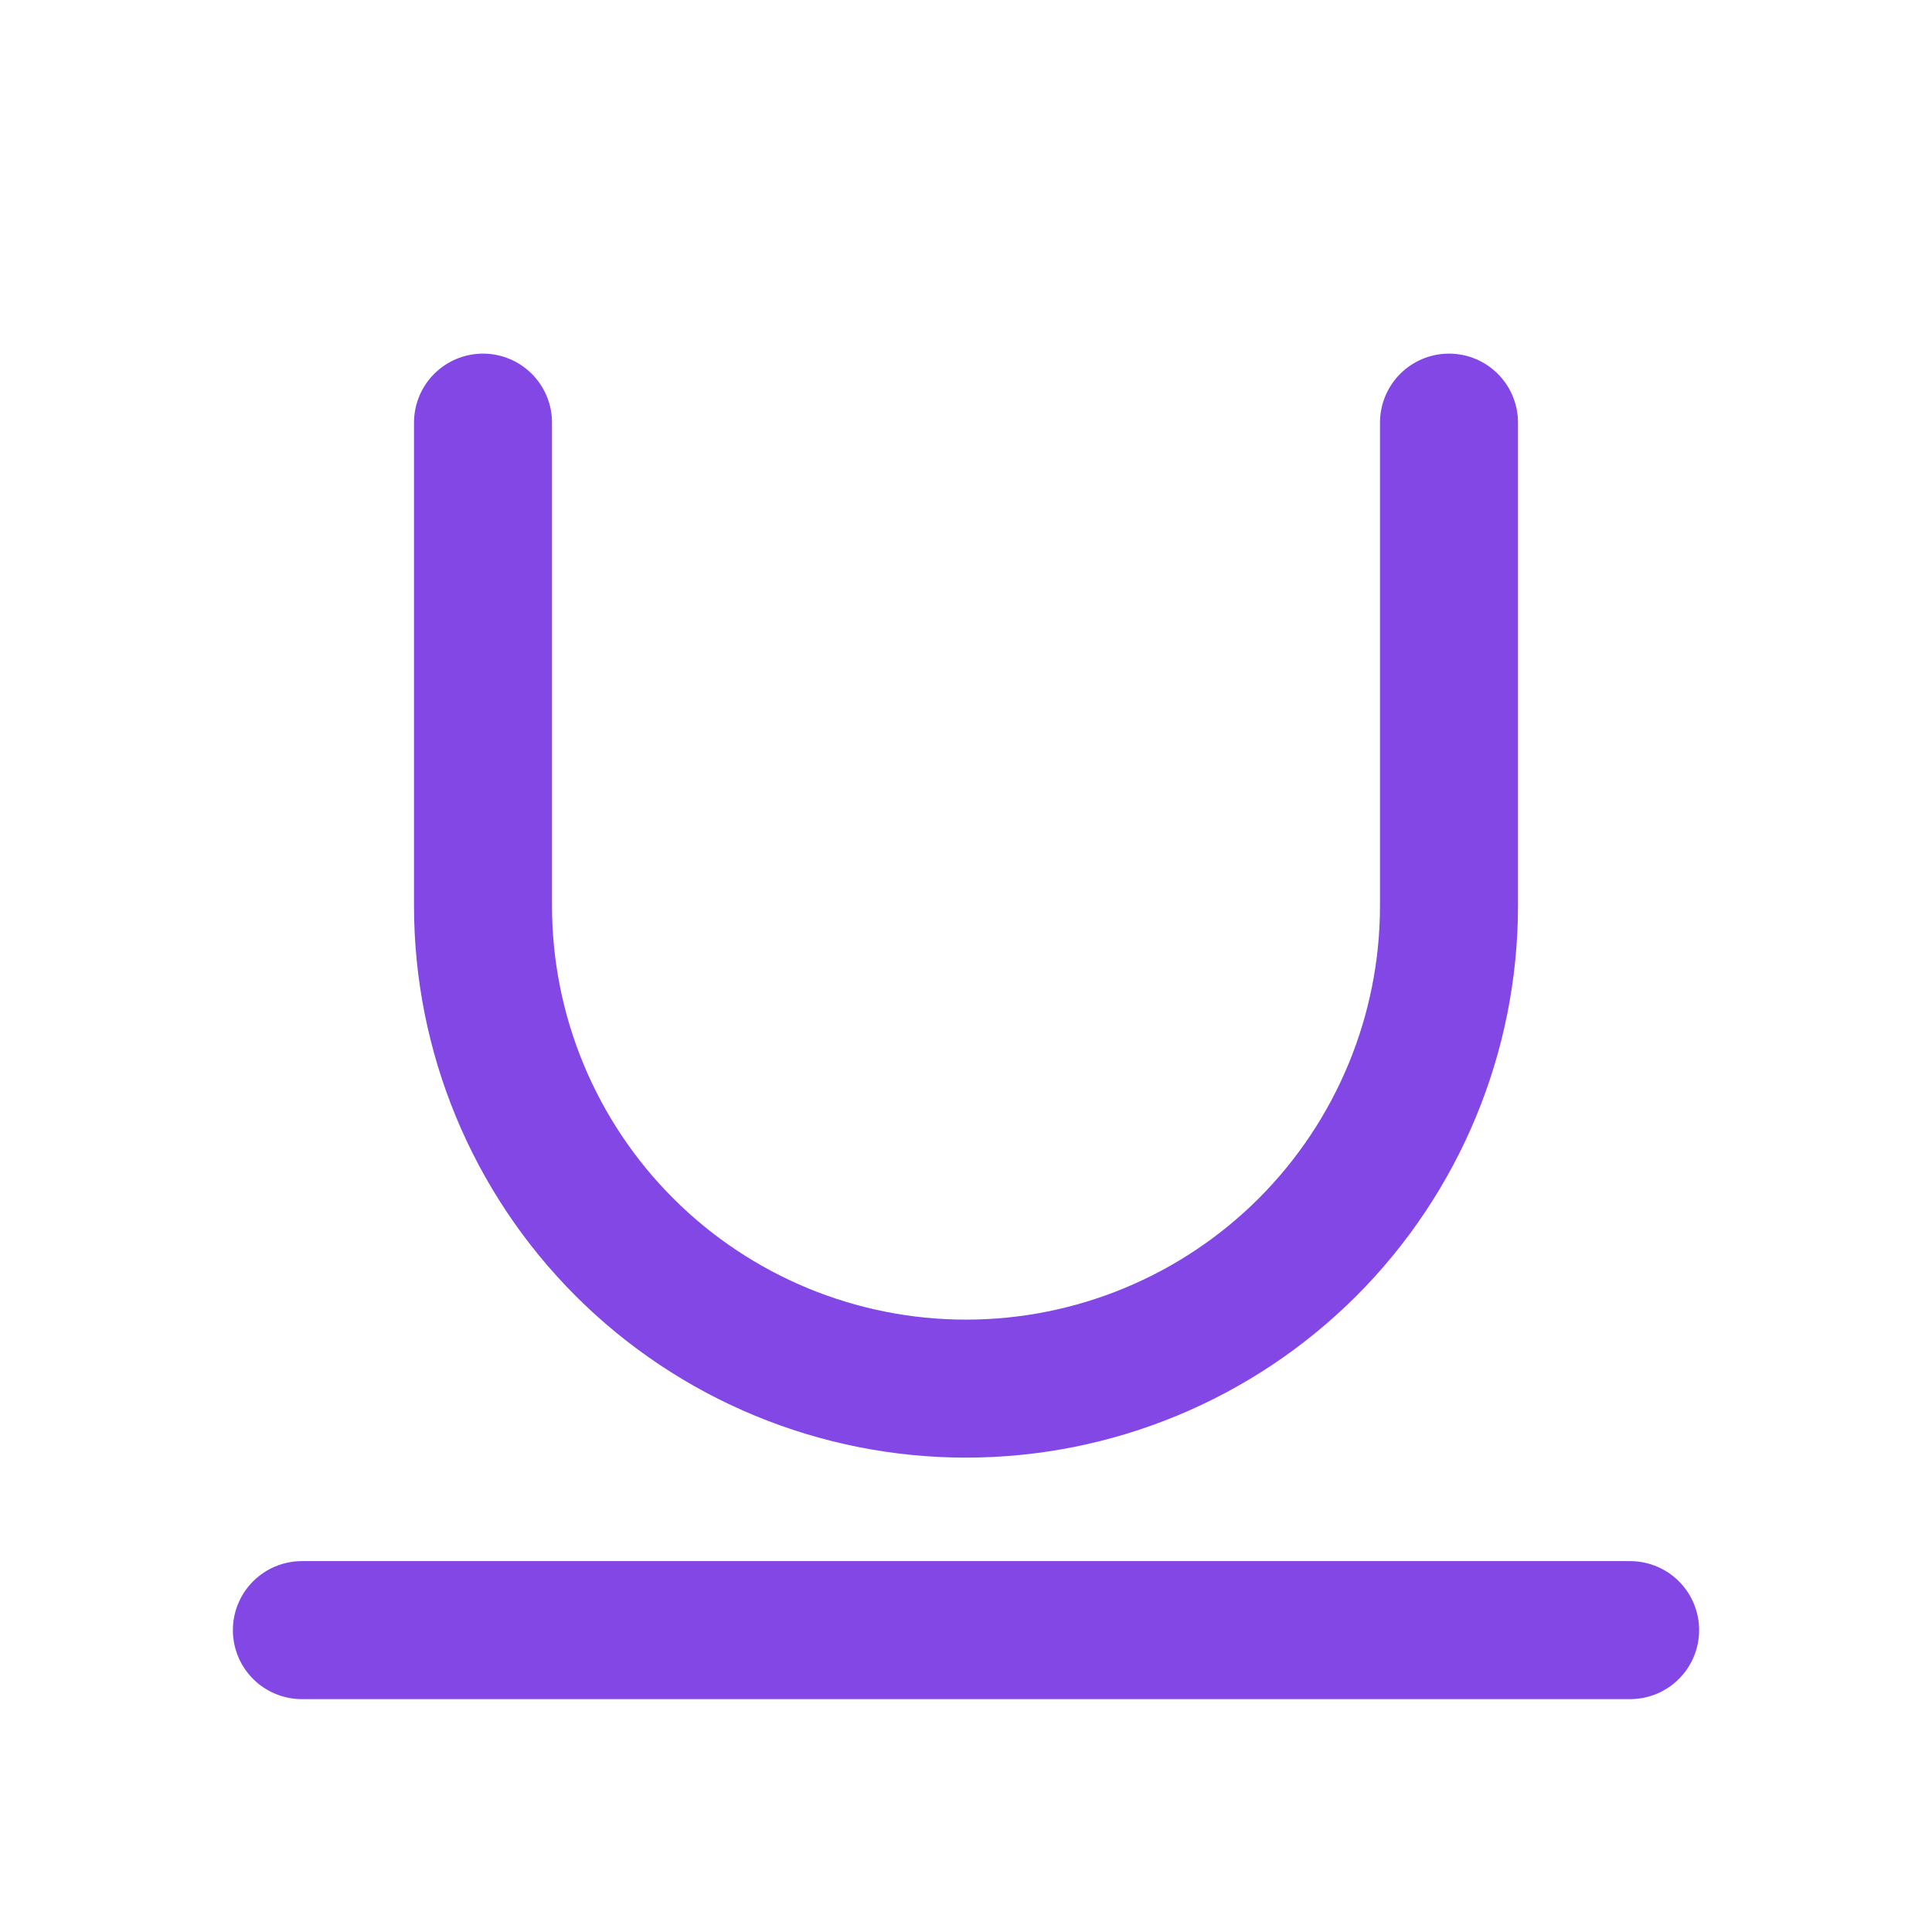 <svg width="28" height="28" viewBox="0 0 28 28" fill="none" xmlns="http://www.w3.org/2000/svg">
<path d="M4.375 23.625H23.625" stroke="#8247E5" stroke-width="2" stroke-linecap="round" stroke-linejoin="round"/>
<path d="M7 6.125V13.125C7 14.982 7.737 16.762 9.05 18.075C10.363 19.387 12.143 20.125 14 20.125C15.857 20.125 17.637 19.387 18.95 18.075C20.262 16.762 21 14.982 21 13.125V6.125" stroke="#8247E5" stroke-width="2" stroke-linecap="round" stroke-linejoin="round"/>
</svg>
